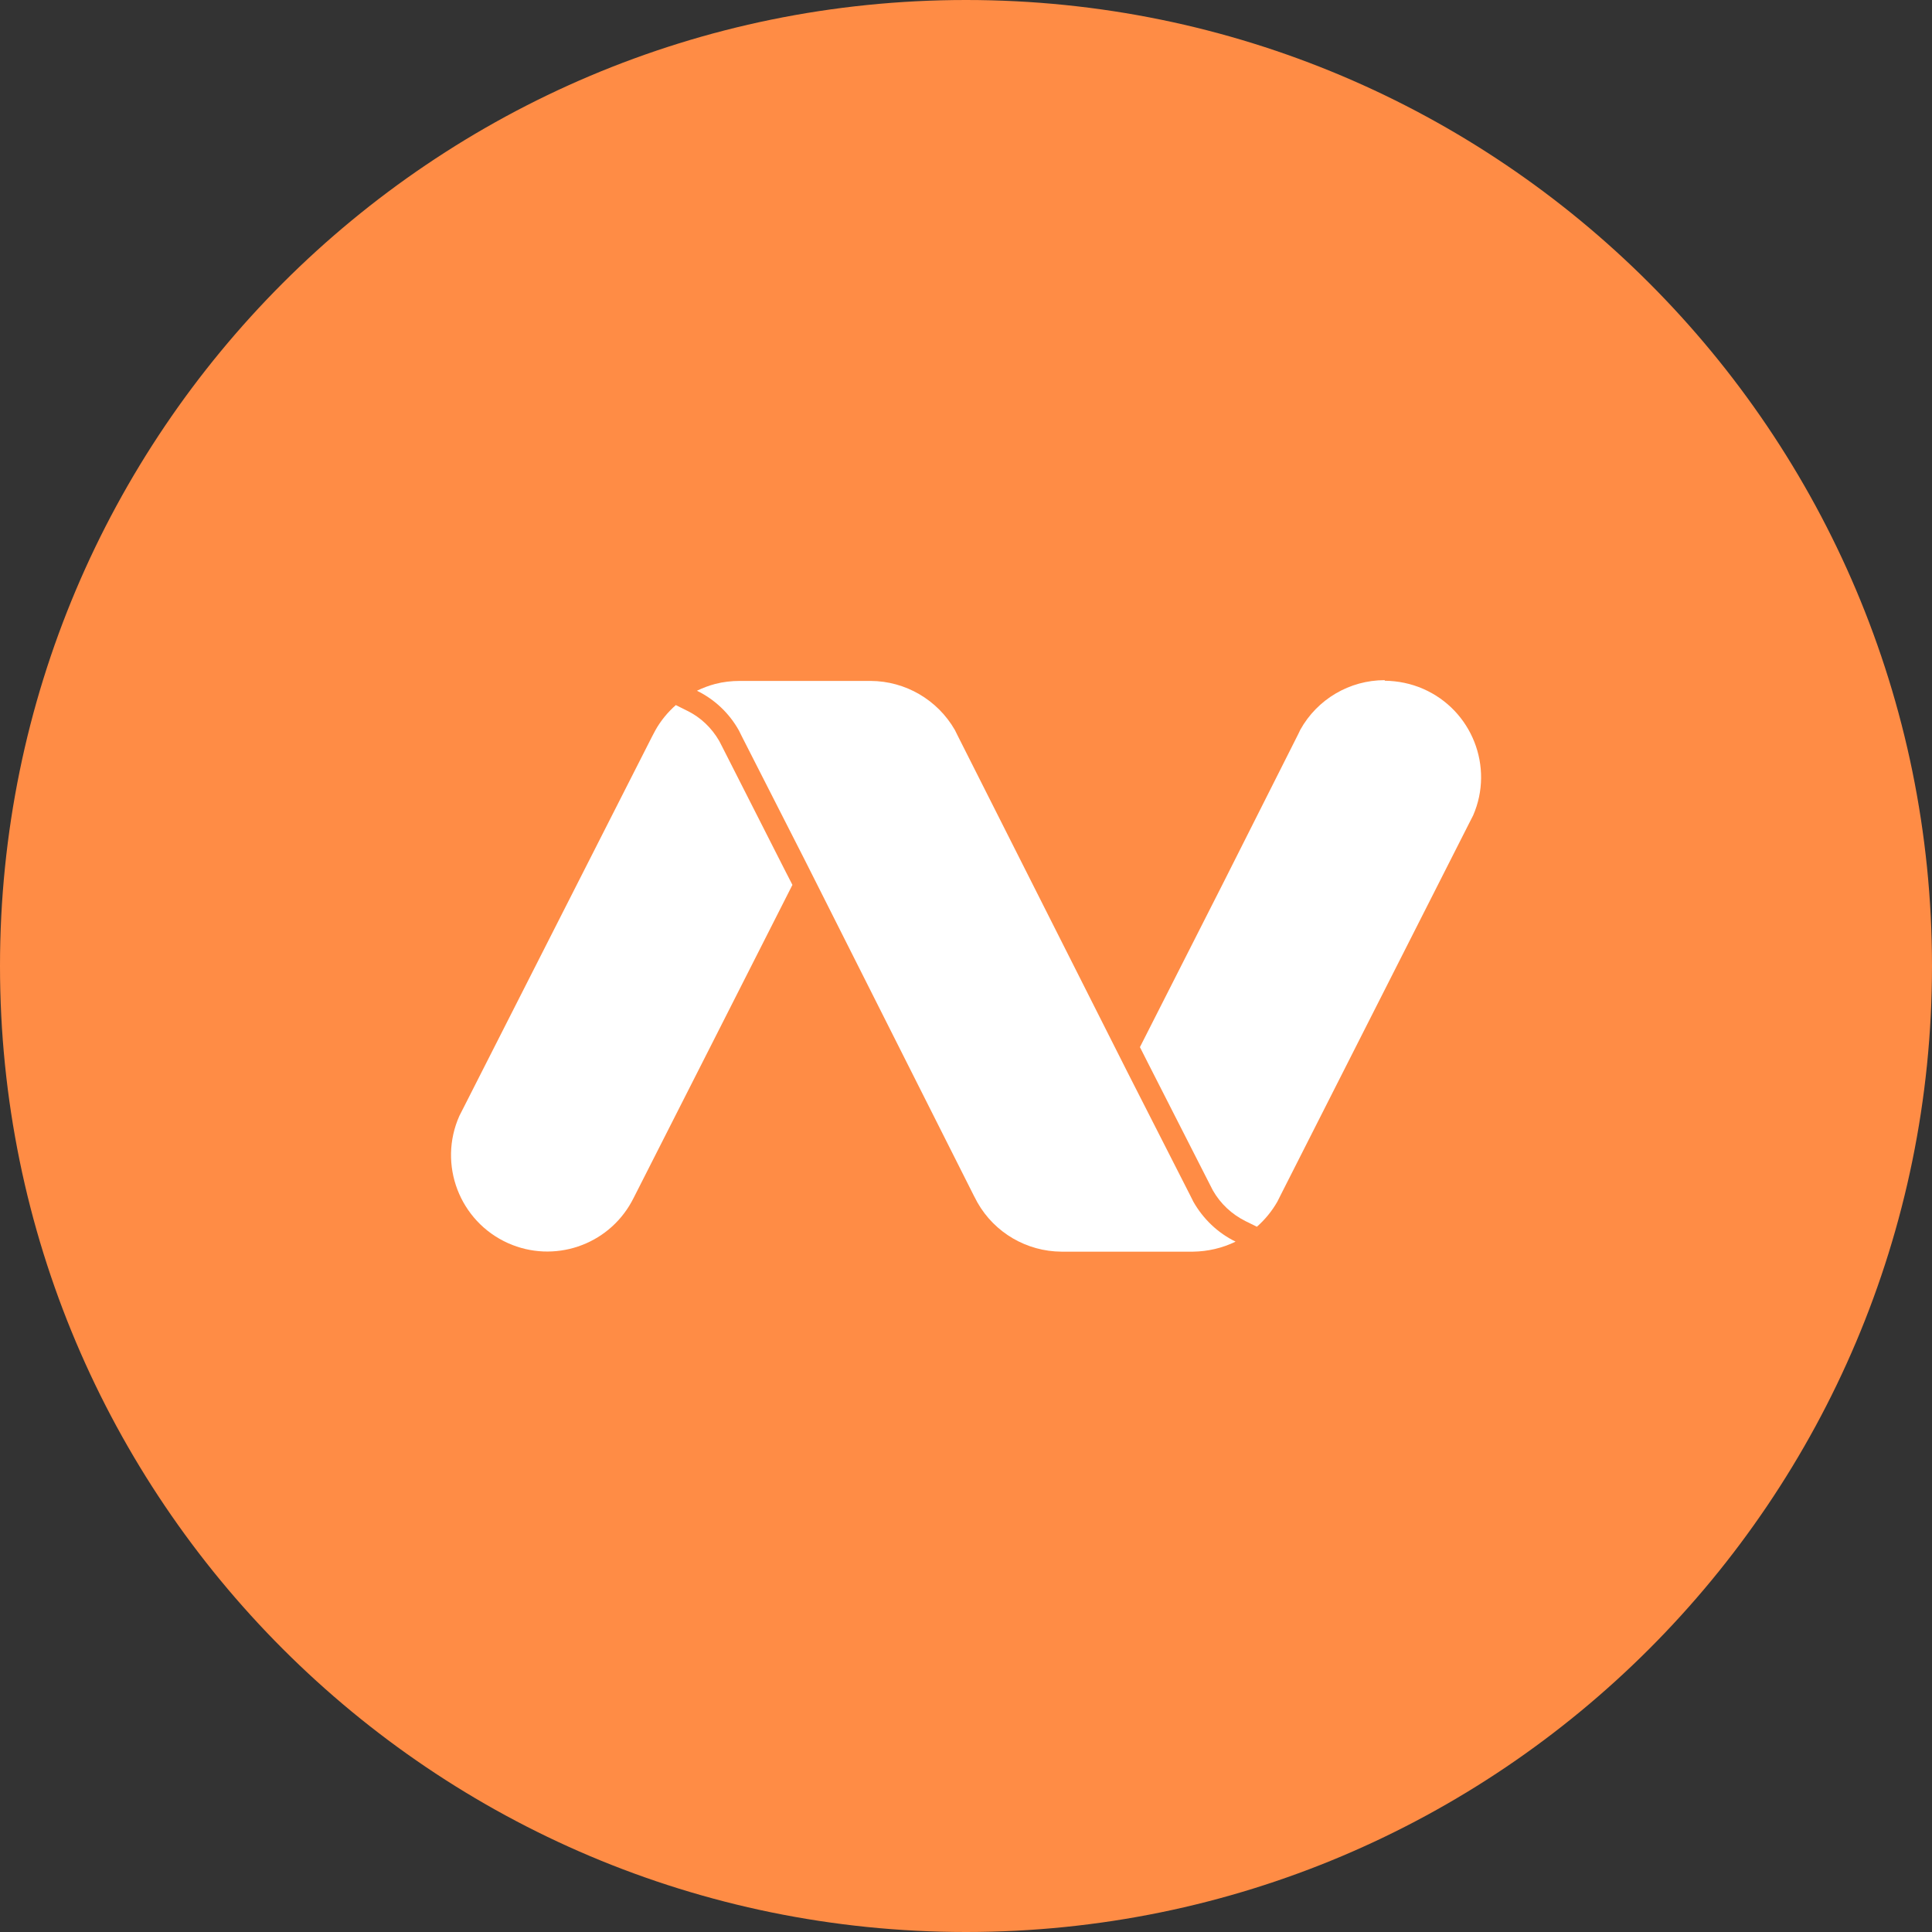 <svg width="76" height="76" viewBox="0 0 76 76" fill="none" xmlns="http://www.w3.org/2000/svg">
<rect x="0" y="0" width="76" height="76" fill="#333333" stroke="none"/>
<g clip-path="url(#clip0_301_90)">
<path d="M38 76C58.987 76 76 58.987 76 38C76 17.013 58.987 0 38 0C17.013 0 0 17.013 0 38C0 58.987 17.013 76 38 76Z" fill="#FF8C45"/>
<path d="M31.654 33.822L29.197 28.997L29.064 28.73C28.685 28.055 28.114 27.513 27.416 27.172C27.646 27.06 27.884 26.971 28.136 26.904C28.448 26.823 28.774 26.786 29.101 26.786H34.252C35.617 26.793 36.879 27.528 37.562 28.715L37.695 28.983L44.353 42.179L46.809 47.003L46.943 47.27C47.329 47.953 47.908 48.502 48.605 48.843C48.086 49.096 47.514 49.229 46.936 49.237H41.755C40.389 49.229 39.128 48.495 38.452 47.307L38.311 47.04L31.654 33.822Z" fill="white"/>
<path d="M55.982 27.097C55.507 26.89 54.995 26.785 54.475 26.778L54.468 26.756C53.087 26.756 51.818 27.506 51.15 28.708L51.076 28.864L48.122 34.727L44.842 41.191L45.131 41.763L47.588 46.587L47.714 46.832C48.011 47.352 48.456 47.767 48.991 48.034L49.443 48.257C49.763 47.975 50.037 47.641 50.252 47.263L50.386 46.995L57.771 32.426L57.949 32.077C58.78 30.17 57.904 27.936 55.982 27.097Z" fill="white"/>
<path d="M28.418 29.391L28.292 29.146C27.995 28.634 27.565 28.218 27.03 27.958L26.585 27.736C26.266 28.018 25.991 28.352 25.783 28.723L25.642 28.99L18.25 43.544L18.072 43.893C17.218 45.808 18.079 48.049 19.987 48.903C21.783 49.704 23.898 48.999 24.848 47.27L24.93 47.114L27.906 41.251L31.172 34.809L30.867 34.215L28.418 29.391Z" fill="white"/>
</g>
<defs>
<clipPath id="clip0_301_90">
<rect width="76" height="76" fill="white"/>
</clipPath>
</defs>
</svg>
